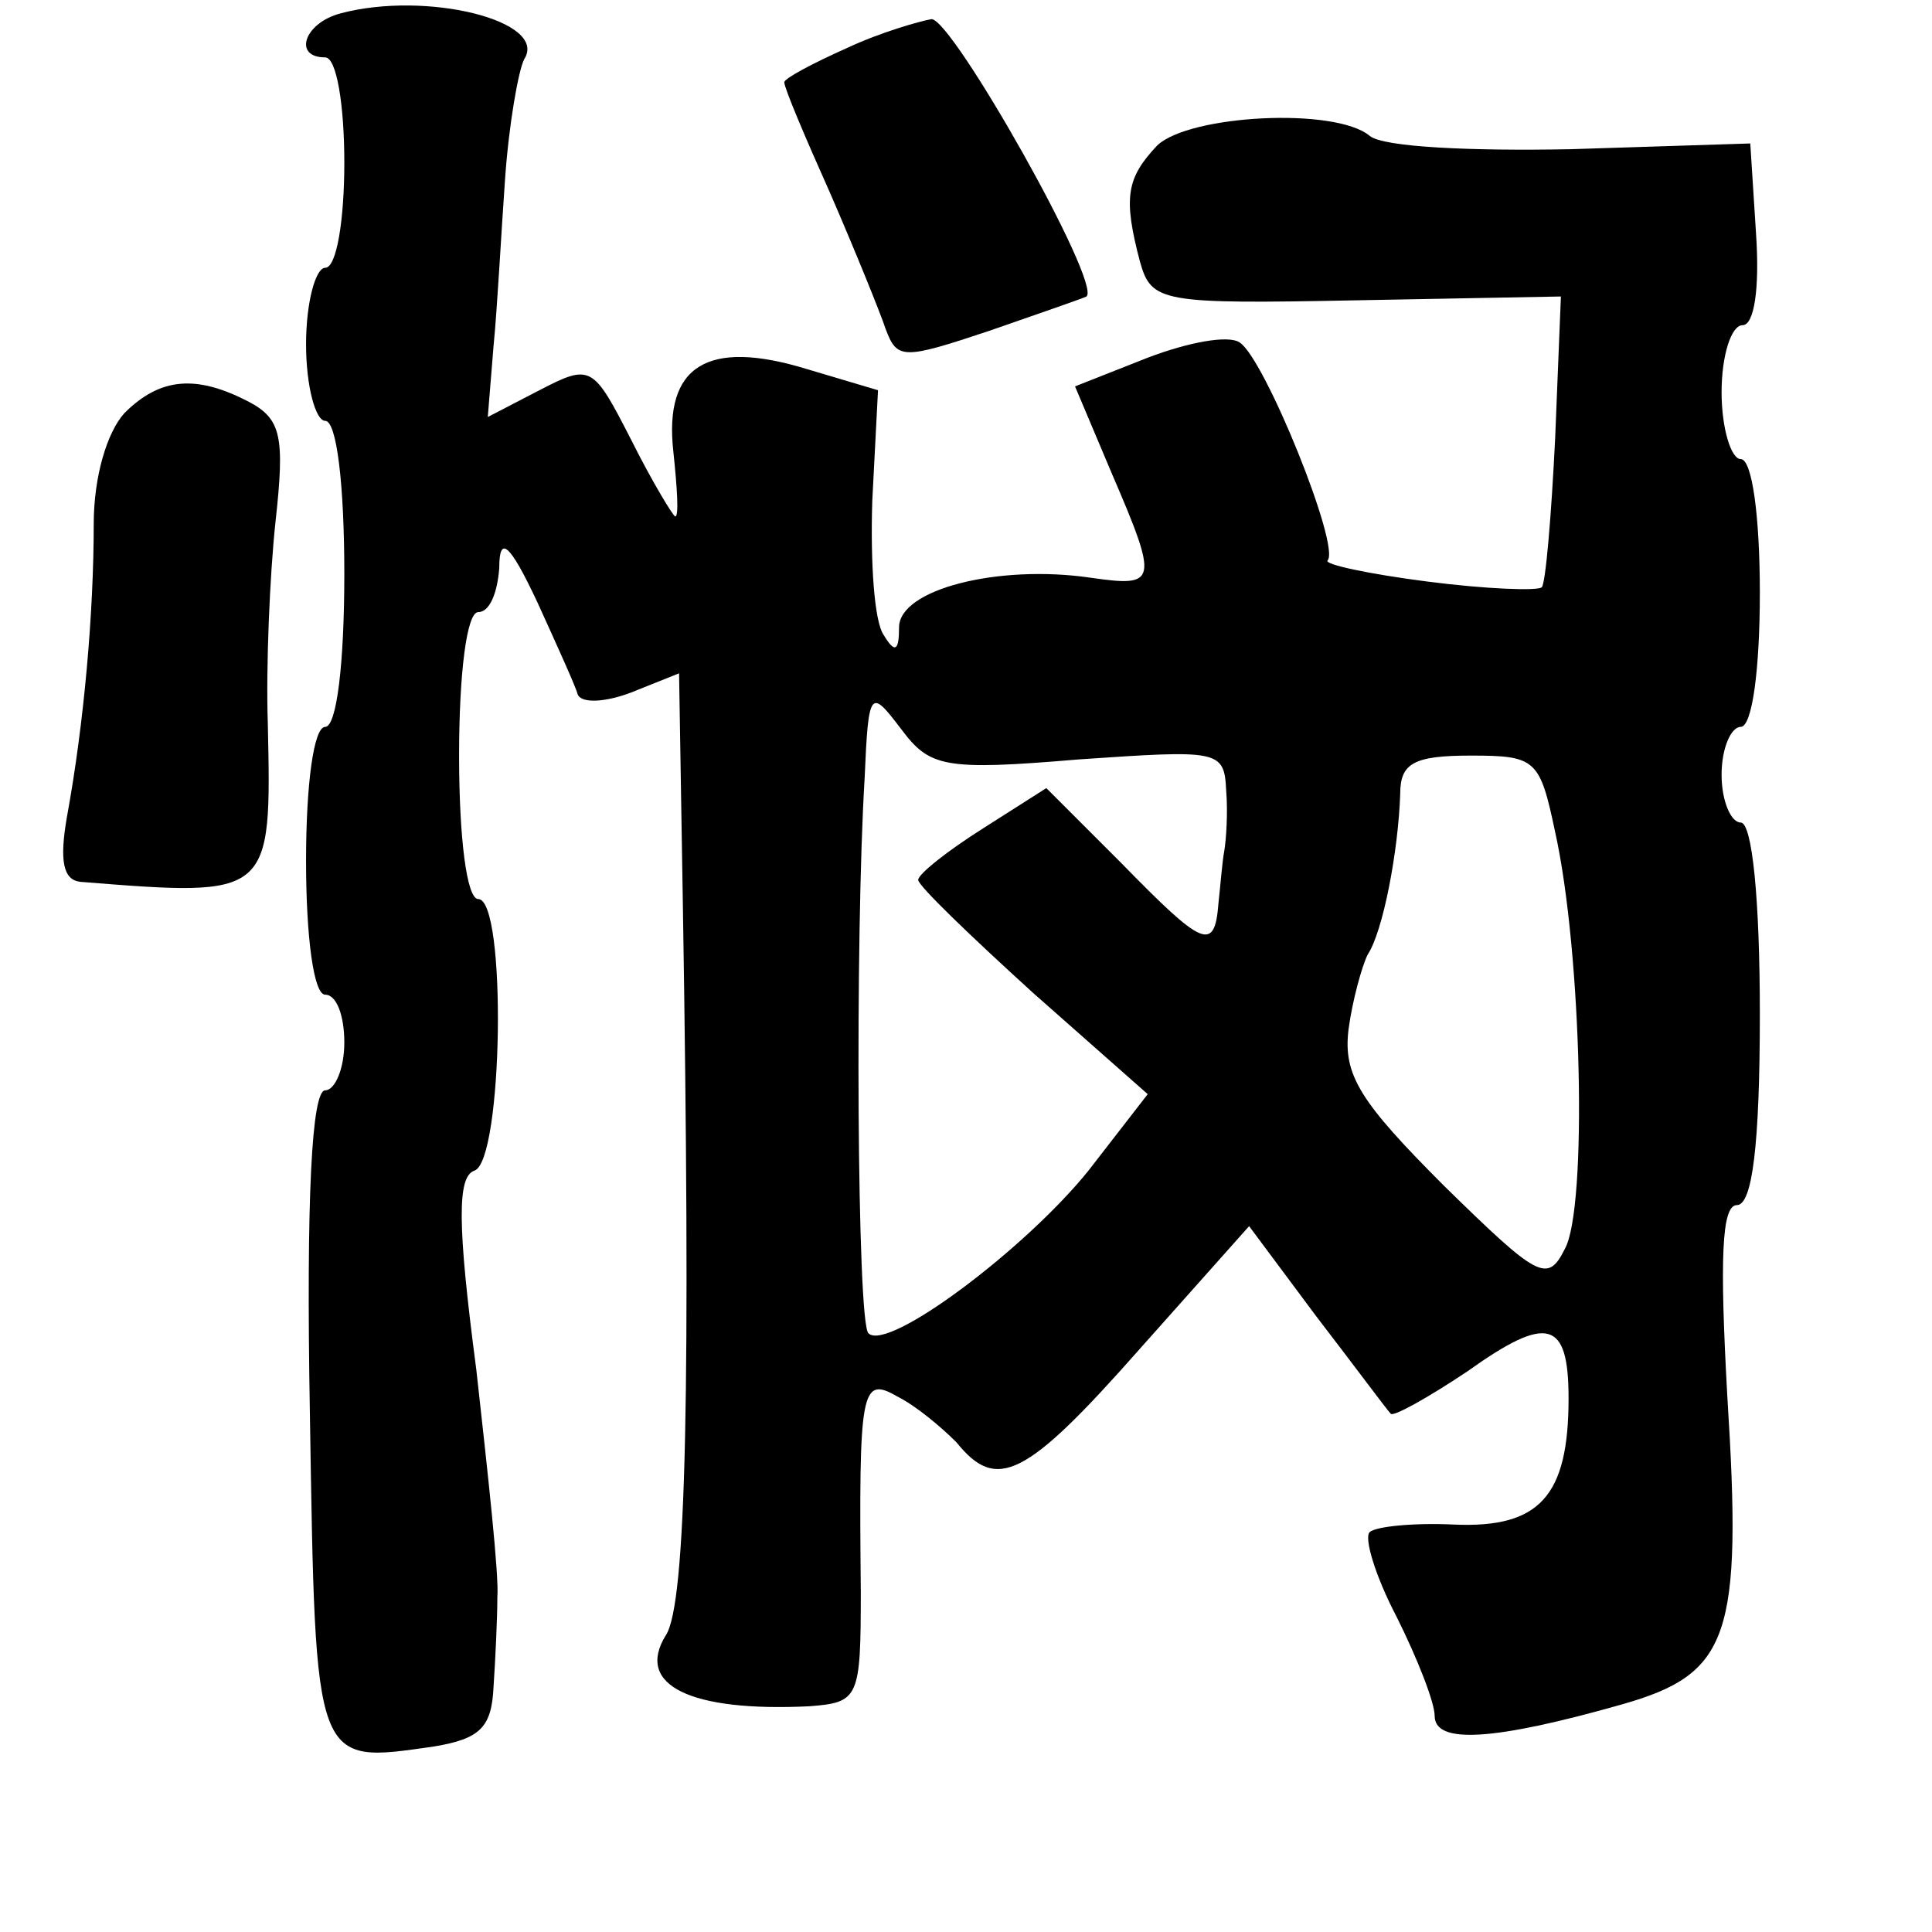 <?xml version="1.0" standalone="no"?>
<!DOCTYPE svg PUBLIC "-//W3C//DTD SVG 20010904//EN"
 "http://www.w3.org/TR/2001/REC-SVG-20010904/DTD/svg10.dtd">
<svg version="1.0" xmlns="http://www.w3.org/2000/svg"
 width="101pt" height="101pt" viewBox="0 0 101 101"
 preserveAspectRatio="xMidYMid meet">
<g transform="translate(0,101) scale(0.1,-0.1)"
fill="#000000" stroke="none">
<path d="M178 1003 c-19 -5 -25 -23 -8 -23 6 0 10 -25 10 -55 0 -30 -4 -55
-10 -55 -5 0 -10 -18 -10 -40 0 -22 5 -40 10 -40 6 0 10 -33 10 -80 0 -47 -4
-80 -10 -80 -6 0 -10 -30 -10 -70 0 -40 4 -70 10 -70 6 0 10 -11 10 -25 0 -14
-5 -25 -10 -25 -7 0 -10 -56 -8 -169 3 -186 2 -183 65 -174 24 4 30 10 31 31
1 15 2 36 2 47 1 11 -5 65 -11 119 -10 76 -10 101 -1 104 15 5 17 142 2 142
-6 0 -10 32 -10 75 0 43 4 75 10 75 6 0 10 10 11 23 0 17 5 14 20 -18 10 -22
20 -44 21 -48 2 -5 15 -4 28 1 l25 10 2 -122 c4 -248 2 -365 -9 -381 -16 -26
13 -40 75 -37 26 2 27 4 27 60 -1 105 0 113 19 102 10 -5 23 -16 31 -24 21
-26 36 -19 96 49 l57 64 35 -47 c20 -26 37 -49 39 -51 1 -2 19 8 40 22 42 30
53 27 53 -14 0 -51 -15 -68 -60 -66 -21 1 -41 -1 -44 -4 -3 -3 3 -23 14 -44
11 -22 20 -45 20 -52 0 -15 31 -13 98 6 56 16 63 35 55 161 -4 72 -3 100 5
100 8 0 12 31 12 100 0 60 -4 100 -10 100 -5 0 -10 11 -10 25 0 14 5 25 10 25
6 0 10 30 10 70 0 40 -4 70 -10 70 -5 0 -10 16 -10 35 0 19 5 35 11 35 6 0 9
19 7 48 l-3 47 -94 -3 c-51 -1 -98 1 -105 7 -18 15 -94 11 -111 -5 -16 -17
-18 -27 -9 -61 6 -21 11 -22 113 -20 l107 2 -3 -74 c-2 -41 -5 -76 -7 -78 -2
-2 -29 -1 -60 3 -31 4 -54 9 -52 11 7 7 -33 106 -46 114 -6 4 -27 0 -48 -8
l-38 -15 19 -45 c25 -58 24 -60 -11 -55 -48 7 -100 -6 -100 -26 0 -12 -2 -14
-8 -4 -5 7 -7 38 -6 70 l3 58 -37 11 c-52 16 -75 2 -70 -43 2 -19 3 -34 1 -34
-1 0 -12 18 -23 40 -20 39 -21 40 -48 26 l-27 -14 3 37 c2 20 4 59 6 87 2 29
7 57 10 63 13 20 -51 36 -96 24z m386 -390 c73 5 76 5 77 -16 1 -12 0 -26 -1
-32 -1 -5 -2 -18 -3 -27 -2 -26 -8 -23 -51 21 l-39 39 -33 -21 c-19 -12 -34
-24 -34 -27 0 -3 27 -29 60 -59 l60 -53 -31 -40 c-33 -41 -105 -95 -115 -85
-6 5 -7 208 -2 290 2 47 3 47 19 26 15 -20 22 -22 93 -16z m249 -38 c14 -63
17 -197 5 -218 -9 -18 -14 -15 -63 33 -44 44 -53 58 -50 82 2 15 7 33 10 39 8
12 16 54 17 84 0 16 7 20 37 20 34 0 36 -2 44 -40z"/>
<path d="M443 985 c-18 -8 -33 -16 -33 -18 0 -3 11 -29 24 -58 13 -30 26 -62
29 -71 6 -16 9 -16 54 -1 26 9 49 17 51 18 8 7 -70 145 -81 145 -6 -1 -27 -7
-44 -15z"/>
<path d="M65 794 c-9 -10 -16 -33 -16 -58 0 -46 -5 -104 -14 -153 -4 -23 -2
-33 7 -34 100 -8 100 -8 98 83 -1 29 1 77 4 105 5 45 3 54 -14 63 -27 14 -46
13 -65 -6z"/>
</g>
</svg>
